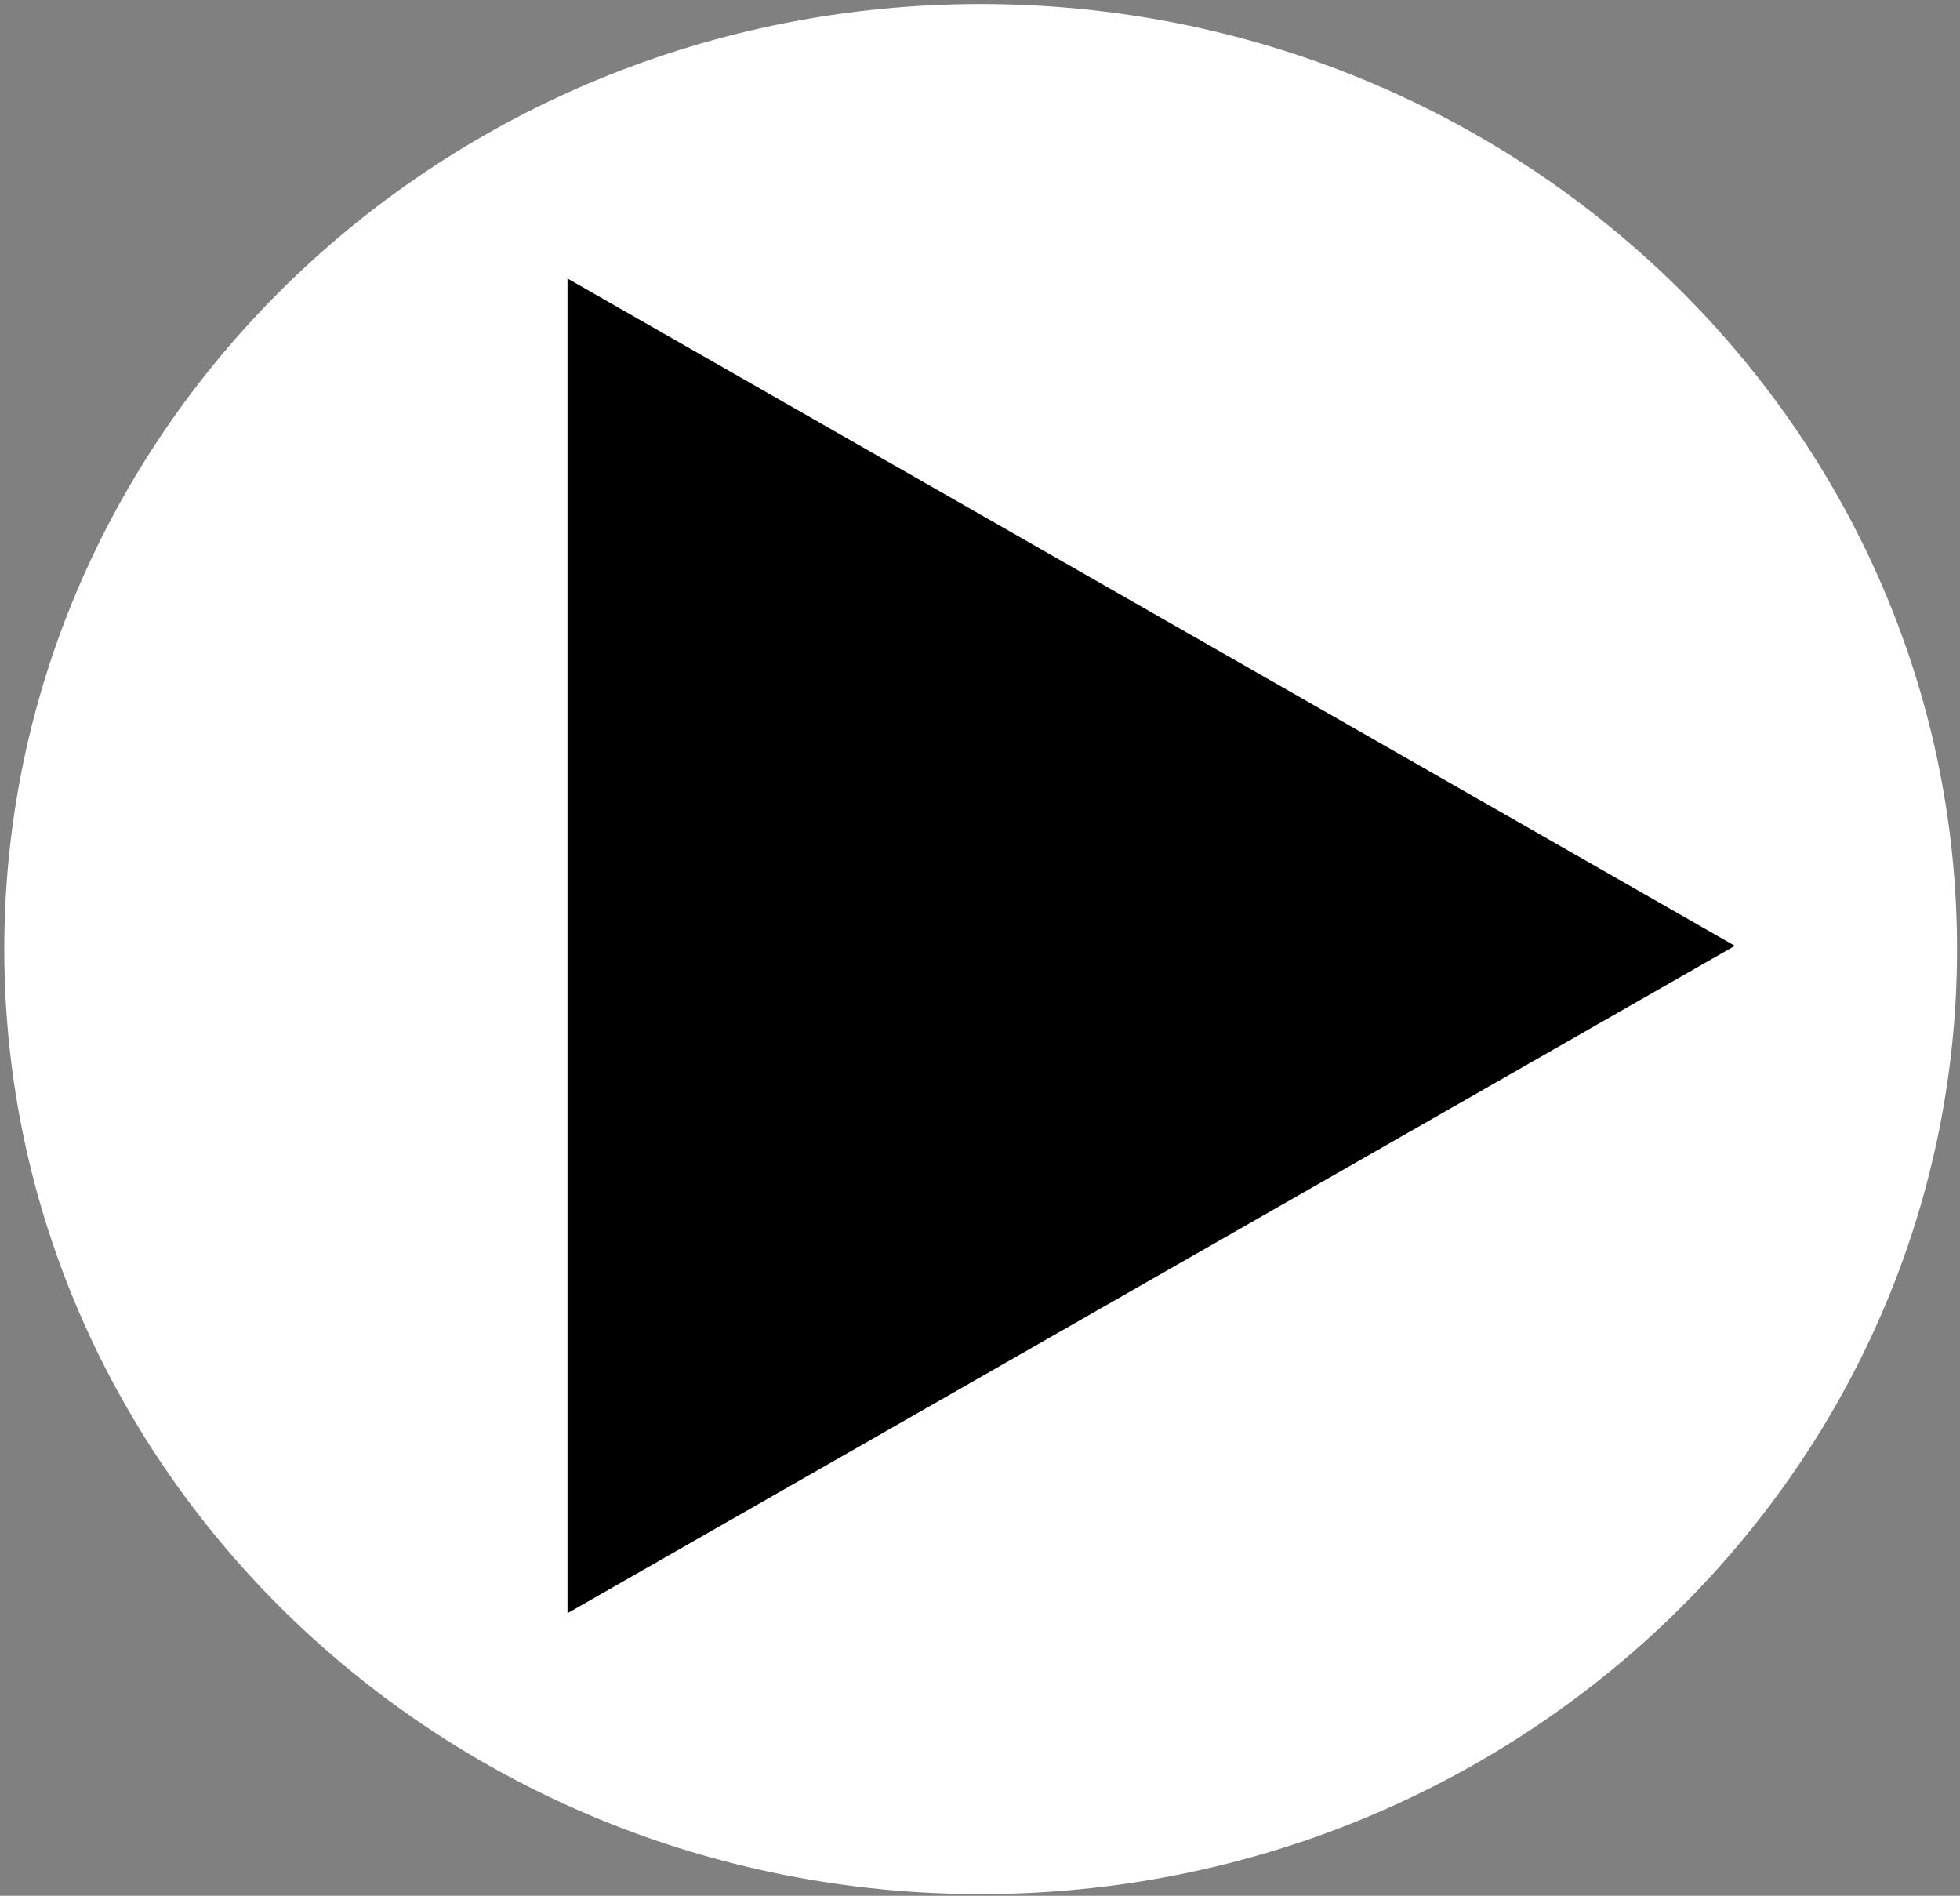 <?xml version="1.0" encoding="UTF-8" standalone="no"?>
<!DOCTYPE svg PUBLIC "-//W3C//DTD SVG 1.1//EN" "http://www.w3.org/Graphics/SVG/1.1/DTD/svg11.dtd">
<svg version="1.1" xmlns="http://www.w3.org/2000/svg" xmlns:xlink="http://www.w3.org/1999/xlink" preserveAspectRatio="xMidYMid meet" viewBox="0 0 608 588" width="608" height="588"><rect x="0" y="0" width="608" height="588" fill="#808080" stroke="none"/><defs><path d="M607.08 294.37C607.08 456.14 471.37 587.47 304.21 587.47C137.05 587.47 1.33 456.14 1.33 294.37C1.33 132.6 137.05 1.26 304.21 1.26C471.37 1.26 607.08 132.6 607.08 294.37Z" id="aR6qVmbbh"></path><path d="M357.1 396.86L176.04 500.35L176.04 293.36L176.04 86.38L357.1 189.87L538.16 293.36L357.1 396.86Z" id="a4ZAWpT5Oc"></path></defs><g><g><g><use xlink:href="#aR6qVmbbh" opacity="1" fill="#ffffff" fill-opacity="1"></use></g><g><use xlink:href="#a4ZAWpT5Oc" opacity="1" fill="#000000" fill-opacity="1"></use><g><use xlink:href="#a4ZAWpT5Oc" opacity="1" fill-opacity="0" stroke="#961a1b" stroke-width="0" stroke-opacity="1"></use></g></g></g></g></svg>